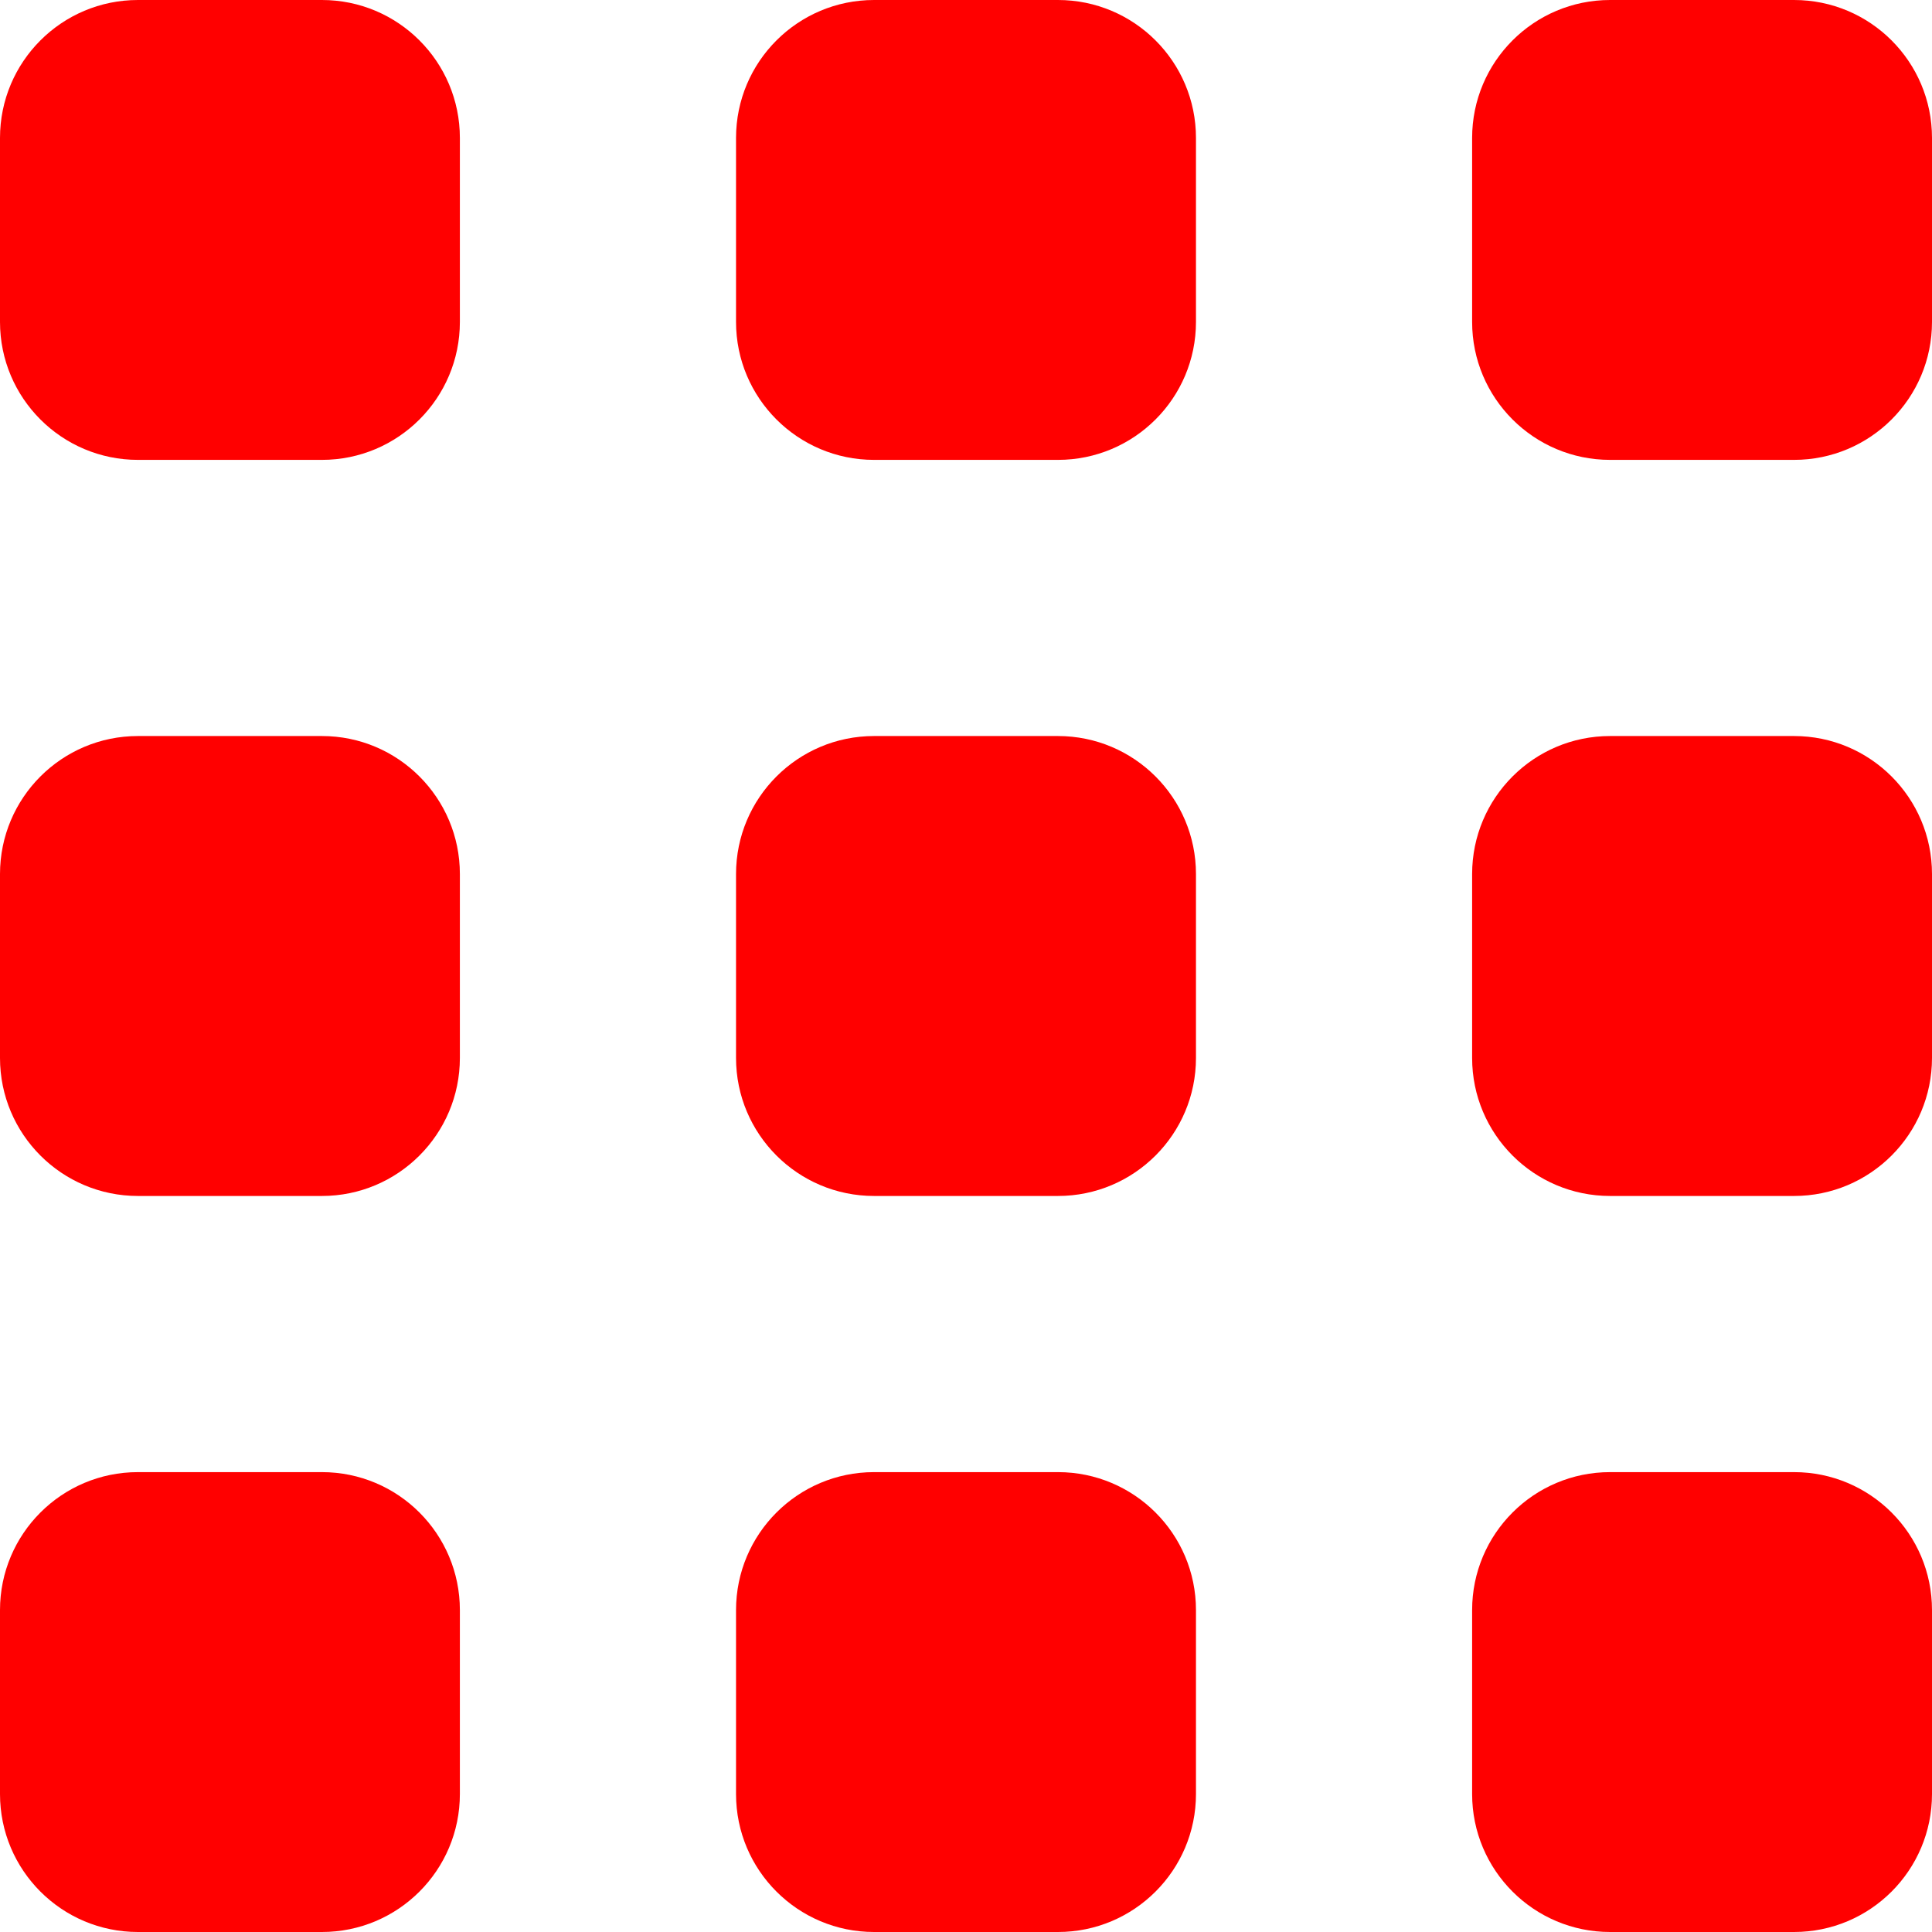 <?xml version="1.0" encoding="UTF-8"?>
<svg xmlns="http://www.w3.org/2000/svg" xmlns:xlink="http://www.w3.org/1999/xlink" width="32px" height="32px" viewBox="0 0 32 32" version="1.1">
<g id="surface1">
<path style=" stroke:none;fill-rule:nonzero;fill:red;fill-opacity:1;" d="M 29.715 0 L 26.668 0 C 25.406 0 24.383 1.023 24.383 2.285 L 24.383 5.332 C 24.383 6.594 25.406 7.617 26.668 7.617 L 29.715 7.617 C 30.977 7.617 32 6.594 32 5.332 L 32 2.285 C 32 1.023 30.977 0 29.715 0 Z M 29.715 0 "/>
<path style=" stroke:none;fill-rule:nonzero;fill:red;fill-opacity:1;" d="M 17.523 0 L 14.477 0 C 13.215 0 12.191 1.023 12.191 2.285 L 12.191 5.332 C 12.191 6.594 13.215 7.617 14.477 7.617 L 17.523 7.617 C 18.785 7.617 19.809 6.594 19.809 5.332 L 19.809 2.285 C 19.809 1.023 18.785 0 17.523 0 Z M 17.523 0 "/>
<path style=" stroke:none;fill-rule:nonzero;fill:red;fill-opacity:1;" d="M 5.332 0 L 2.285 0 C 1.023 0 0 1.023 0 2.285 L 0 5.332 C 0 6.594 1.023 7.617 2.285 7.617 L 5.332 7.617 C 6.594 7.617 7.617 6.594 7.617 5.332 L 7.617 2.285 C 7.617 1.023 6.594 0 5.332 0 Z M 5.332 0 "/>
<path style=" stroke:none;fill-rule:nonzero;fill:red;fill-opacity:1;" d="M 29.715 24.383 L 26.668 24.383 C 25.406 24.383 24.383 25.406 24.383 26.668 L 24.383 29.715 C 24.383 30.977 25.406 32 26.668 32 L 29.715 32 C 30.977 32 32 30.977 32 29.715 L 32 26.668 C 32 25.406 30.977 24.383 29.715 24.383 Z M 29.715 24.383 "/>
<path style=" stroke:none;fill-rule:nonzero;fill:red;fill-opacity:1;" d="M 17.523 24.383 L 14.477 24.383 C 13.215 24.383 12.191 25.406 12.191 26.668 L 12.191 29.715 C 12.191 30.977 13.215 32 14.477 32 L 17.523 32 C 18.785 32 19.809 30.977 19.809 29.715 L 19.809 26.668 C 19.809 25.406 18.785 24.383 17.523 24.383 Z M 17.523 24.383 "/>
<path style=" stroke:none;fill-rule:nonzero;fill:red;fill-opacity:1;" d="M 5.332 24.383 L 2.285 24.383 C 1.023 24.383 0 25.406 0 26.668 L 0 29.715 C 0 30.977 1.023 32 2.285 32 L 5.332 32 C 6.594 32 7.617 30.977 7.617 29.715 L 7.617 26.668 C 7.617 25.406 6.594 24.383 5.332 24.383 Z M 5.332 24.383 "/>
<path style=" stroke:none;fill-rule:nonzero;fill:red;fill-opacity:1;" d="M 29.715 12.191 L 26.668 12.191 C 25.406 12.191 24.383 13.215 24.383 14.477 L 24.383 17.523 C 24.383 18.785 25.406 19.809 26.668 19.809 L 29.715 19.809 C 30.977 19.809 32 18.785 32 17.523 L 32 14.477 C 32 13.215 30.977 12.191 29.715 12.191 Z M 29.715 12.191 "/>
<path style=" stroke:none;fill-rule:nonzero;fill:red;fill-opacity:1;" d="M 17.523 12.191 L 14.477 12.191 C 13.215 12.191 12.191 13.215 12.191 14.477 L 12.191 17.523 C 12.191 18.785 13.215 19.809 14.477 19.809 L 17.523 19.809 C 18.785 19.809 19.809 18.785 19.809 17.523 L 19.809 14.477 C 19.809 13.215 18.785 12.191 17.523 12.191 Z M 17.523 12.191 "/>
<path style=" stroke:none;fill-rule:nonzero;fill:red;fill-opacity:1;" d="M 5.332 12.191 L 2.285 12.191 C 1.023 12.191 0 13.215 0 14.477 L 0 17.523 C 0 18.785 1.023 19.809 2.285 19.809 L 5.332 19.809 C 6.594 19.809 7.617 18.785 7.617 17.523 L 7.617 14.477 C 7.617 13.215 6.594 12.191 5.332 12.191 Z M 5.332 12.191 "/>
</g>
</svg>
